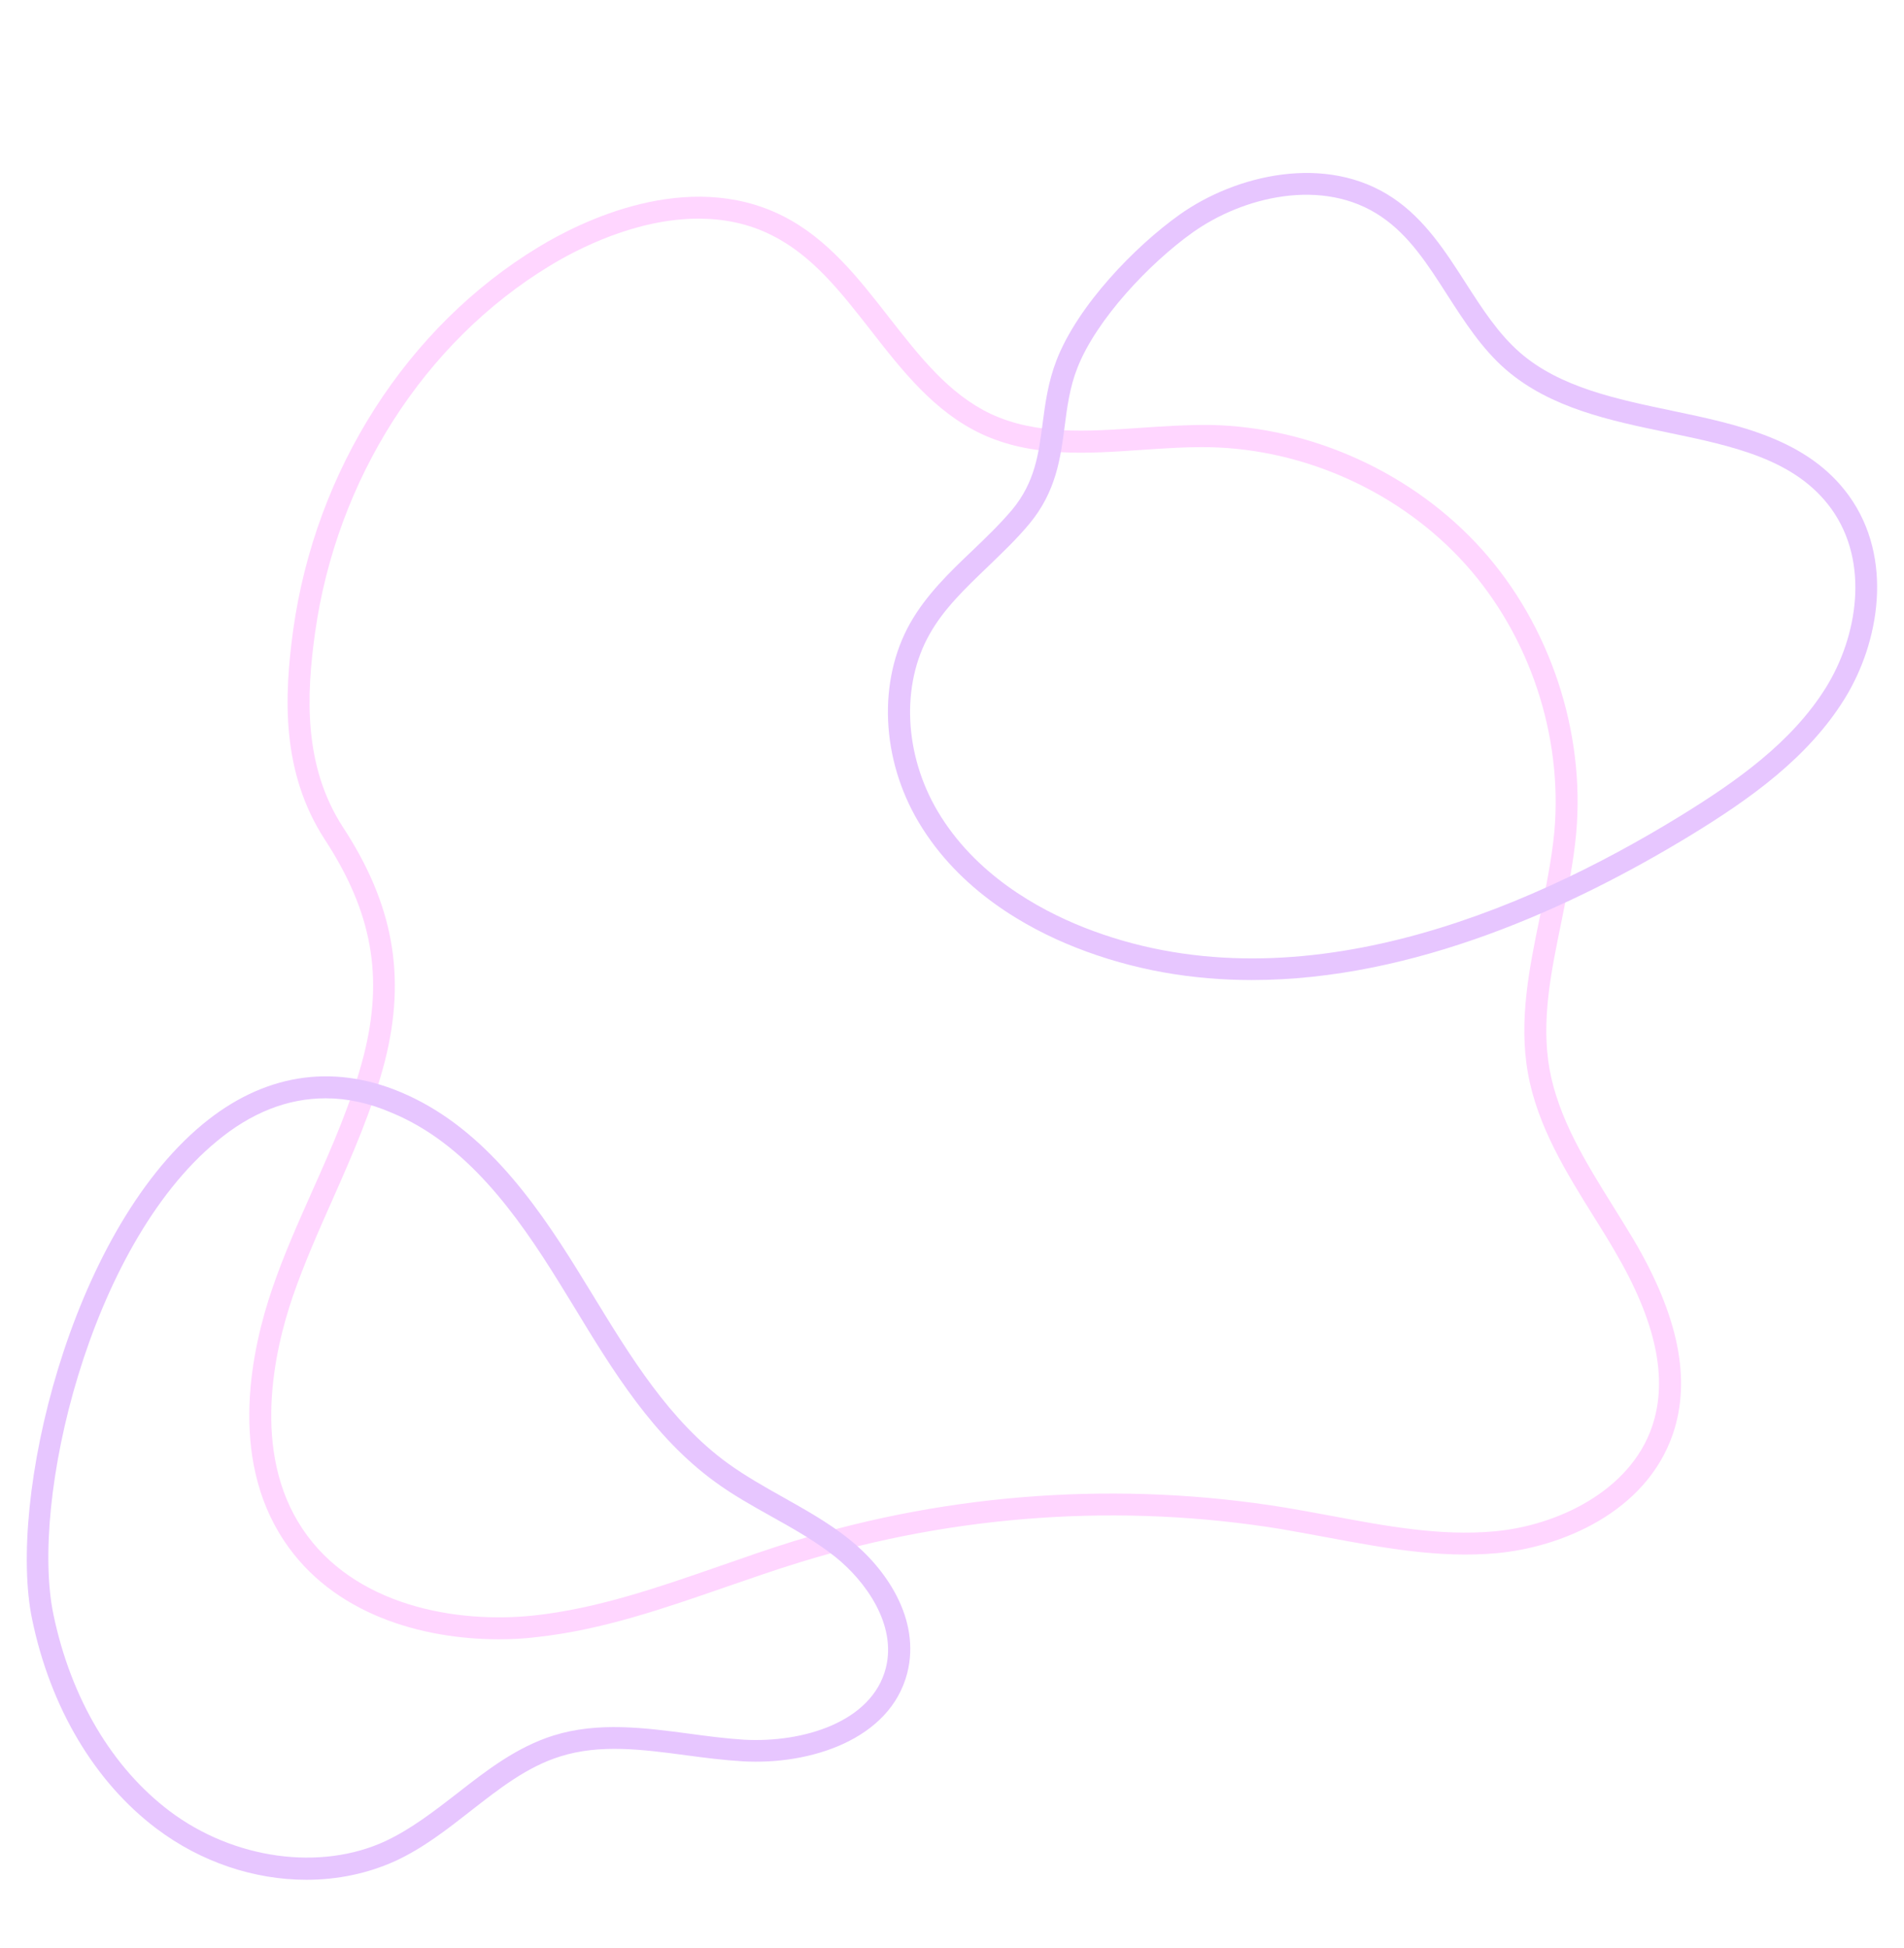 <svg xmlns="http://www.w3.org/2000/svg" xmlns:xlink="http://www.w3.org/1999/xlink" width="1136" zoomAndPan="magnify" viewBox="0 0 852 871.5" height="1162" preserveAspectRatio="xMidYMid meet" version="1.0"><path fill="#ffd6ff" d="M 223.34 733.328 C 188.512 733.328 148.848 721.98 127.145 689.309 C 101.785 651.312 112.934 602.355 121.816 576.496 C 126.945 561.398 133.555 546.691 139.871 532.477 C 148.555 513.035 157.434 492.902 162.762 472.176 C 171.738 436.84 166.512 408.02 145.395 375.648 C 125.664 345.348 127.145 311.297 131.188 281.883 C 141.152 210.23 182.199 146.074 241.102 110.445 C 259.648 99.195 307.504 75.211 350.125 96.527 C 370.254 106.598 384.266 124.559 397.781 141.93 C 411.594 159.598 424.617 176.277 443.363 185.16 C 463.691 194.633 486.383 193.055 510.457 191.379 C 520.719 190.688 531.277 189.996 541.535 190.094 C 587.219 190.984 632.605 211.809 663.094 245.762 C 693.578 279.711 709.367 327.188 705.32 372.688 C 704.137 385.812 701.375 399.039 698.809 411.77 C 694.074 434.766 689.535 456.48 693.383 478.293 C 697.328 500.105 709.562 519.945 721.504 539.09 C 724.66 544.223 727.914 549.355 730.973 554.488 C 751.102 588.637 756.824 617.062 748.637 641.344 C 736.598 676.676 698.414 692.27 669.406 694.836 C 643.953 697.105 618.793 692.371 594.324 687.828 C 587.418 686.547 580.508 685.262 573.602 684.078 C 501.973 672.332 427.383 677.465 357.922 698.883 C 346.969 702.238 336.016 706.09 325.066 709.84 C 297.734 719.312 269.516 729.184 240.113 732.344 C 234.688 733.031 229.062 733.328 223.34 733.328 Z M 312.535 97.812 C 284.613 97.812 258.465 111.332 246.133 118.836 C 189.797 152.984 150.527 214.473 140.957 283.266 C 137.109 310.801 135.629 342.684 153.586 370.219 C 176.082 404.664 181.805 436.84 172.234 474.641 C 166.707 496.156 157.629 516.688 148.848 536.523 C 142.633 550.539 136.121 565.148 131.09 579.754 C 122.801 603.836 112.344 649.438 135.332 683.883 C 158.223 718.227 203.906 726.422 239.031 722.668 C 267.348 719.609 295.07 709.938 321.809 700.66 C 332.859 696.812 343.812 692.961 354.961 689.508 C 425.801 667.598 501.973 662.465 575.082 674.406 C 582.09 675.59 589.094 676.875 596 678.156 C 619.777 682.598 644.348 687.238 668.422 685.066 C 696.641 682.598 729.395 667.102 739.262 638.184 C 746.562 616.766 741.039 591.008 722.488 559.523 C 719.527 554.391 716.371 549.355 713.215 544.32 C 700.781 524.387 687.957 503.758 683.715 480.07 C 679.473 456.383 684.406 432.695 689.141 409.797 C 691.707 397.359 694.371 384.43 695.555 371.898 C 699.305 329.062 684.504 284.449 655.793 252.473 C 627.078 220.492 584.359 200.953 541.34 200.062 C 531.473 199.867 521.113 200.555 511.051 201.246 C 486.777 202.926 461.719 204.703 439.023 194.043 C 418.105 184.172 403.703 165.816 389.789 147.949 C 376.273 130.68 363.645 114.395 345.488 105.312 C 334.832 99.883 323.488 97.812 312.535 97.812 Z M 312.535 97.812 " fill-opacity="1" fill-rule="nonzero"/><path fill="#e7c6ff" d="M 560.184 438.418 C 533.742 438.418 507.203 434.078 481.254 423.812 C 459.25 415.125 429.258 398.348 411.102 367.852 C 394.23 339.523 392.75 304.586 407.254 278.824 C 414.457 266.094 424.914 256.023 435.078 246.352 C 441.195 240.527 447.508 234.41 452.938 227.996 C 463.098 215.758 464.777 203.023 466.551 189.402 C 467.734 180.324 469.02 170.848 472.766 161.176 C 482.336 136.5 507.992 110.148 527.824 96.035 C 552.785 78.27 593.434 68.398 623.43 88.633 C 637.637 98.207 646.91 112.617 655.891 126.633 C 663.387 138.277 670.492 149.332 680.262 157.82 C 698.117 173.316 723.477 178.547 747.945 183.68 C 778.039 189.996 809.02 196.41 827.371 221.777 C 847.496 249.707 840.984 287.41 825.496 312.48 C 809.02 339.129 782.773 357.586 756.824 373.477 C 703.941 405.75 632.703 438.418 560.184 438.418 Z M 533.645 104.031 C 514.402 117.75 490.527 142.918 482.043 164.73 C 478.688 173.316 477.504 182.199 476.418 190.688 C 474.543 205.098 472.57 219.902 460.633 234.312 C 454.91 241.219 448.297 247.438 441.984 253.559 C 431.918 263.23 422.348 272.309 415.938 283.758 C 403.109 306.461 404.59 337.551 419.586 362.914 C 436.262 391.043 464.281 406.637 484.902 414.832 C 578.242 451.742 681.543 408.219 751.793 365.086 C 776.656 349.789 801.816 332.219 817.207 307.348 C 830.922 285.141 836.941 251.879 819.477 227.602 C 803.395 205.395 775.57 199.57 746.07 193.449 C 720.32 188.121 693.777 182.496 673.945 165.422 C 663.094 156.043 655.297 143.805 647.699 132.059 C 638.918 118.34 630.633 105.41 618.102 96.922 C 591.855 79.059 555.941 88.141 533.645 104.031 Z M 533.645 104.031 " fill-opacity="1" fill-rule="nonzero"/><path fill="#e7c6ff" d="M 137.109 840.91 C 113.922 840.91 90.043 833.113 70.016 818.012 C 42.391 797.188 22.559 763.926 14.367 724.348 C 3.316 671.25 31.043 552.316 90.637 502.969 C 117.672 480.562 148.258 475.629 179.039 488.461 C 214.66 503.266 238.34 535.734 258.664 568.602 L 264.977 578.867 C 282.047 606.797 299.609 635.715 325.758 654.668 C 333.453 660.195 341.938 665.031 350.227 669.668 C 360.191 675.293 370.551 681.02 379.824 688.422 C 396.5 701.648 412.09 724.348 405.973 748.43 C 398.375 778.137 362.559 789.688 332.27 787.91 C 323.883 787.414 315.395 786.328 307.305 785.246 C 287.375 782.578 268.531 780.113 250.672 785.738 C 235.871 790.375 223.637 799.949 210.613 810.117 C 200.156 818.309 189.301 826.797 176.871 832.52 C 164.438 838.148 150.922 840.91 137.109 840.91 Z M 145.691 491.32 C 128.723 491.32 112.344 497.738 96.852 510.668 C 39.824 557.844 13.285 671.645 23.938 722.375 C 31.734 759.68 50.184 790.773 75.938 810.215 C 104.547 831.73 143.422 837.16 172.629 823.539 C 183.973 818.211 194.434 810.117 204.496 802.32 C 217.617 792.055 231.234 781.492 247.711 776.363 C 267.641 770.145 288.461 772.906 308.59 775.57 C 316.582 776.656 324.867 777.742 332.859 778.238 C 359.203 779.719 390.184 770.441 396.398 746.16 C 401.332 726.715 387.223 707.176 373.707 696.414 C 365.125 689.605 355.555 684.176 345.488 678.551 C 337.004 673.812 328.125 668.879 320.035 662.957 C 292.309 642.824 274.152 613.113 256.691 584.293 L 250.375 574.031 C 230.938 542.547 208.441 511.555 175.391 497.836 C 165.129 493.395 155.359 491.32 145.691 491.32 Z M 145.691 491.32 " fill-opacity="1" fill-rule="nonzero"/></svg>
